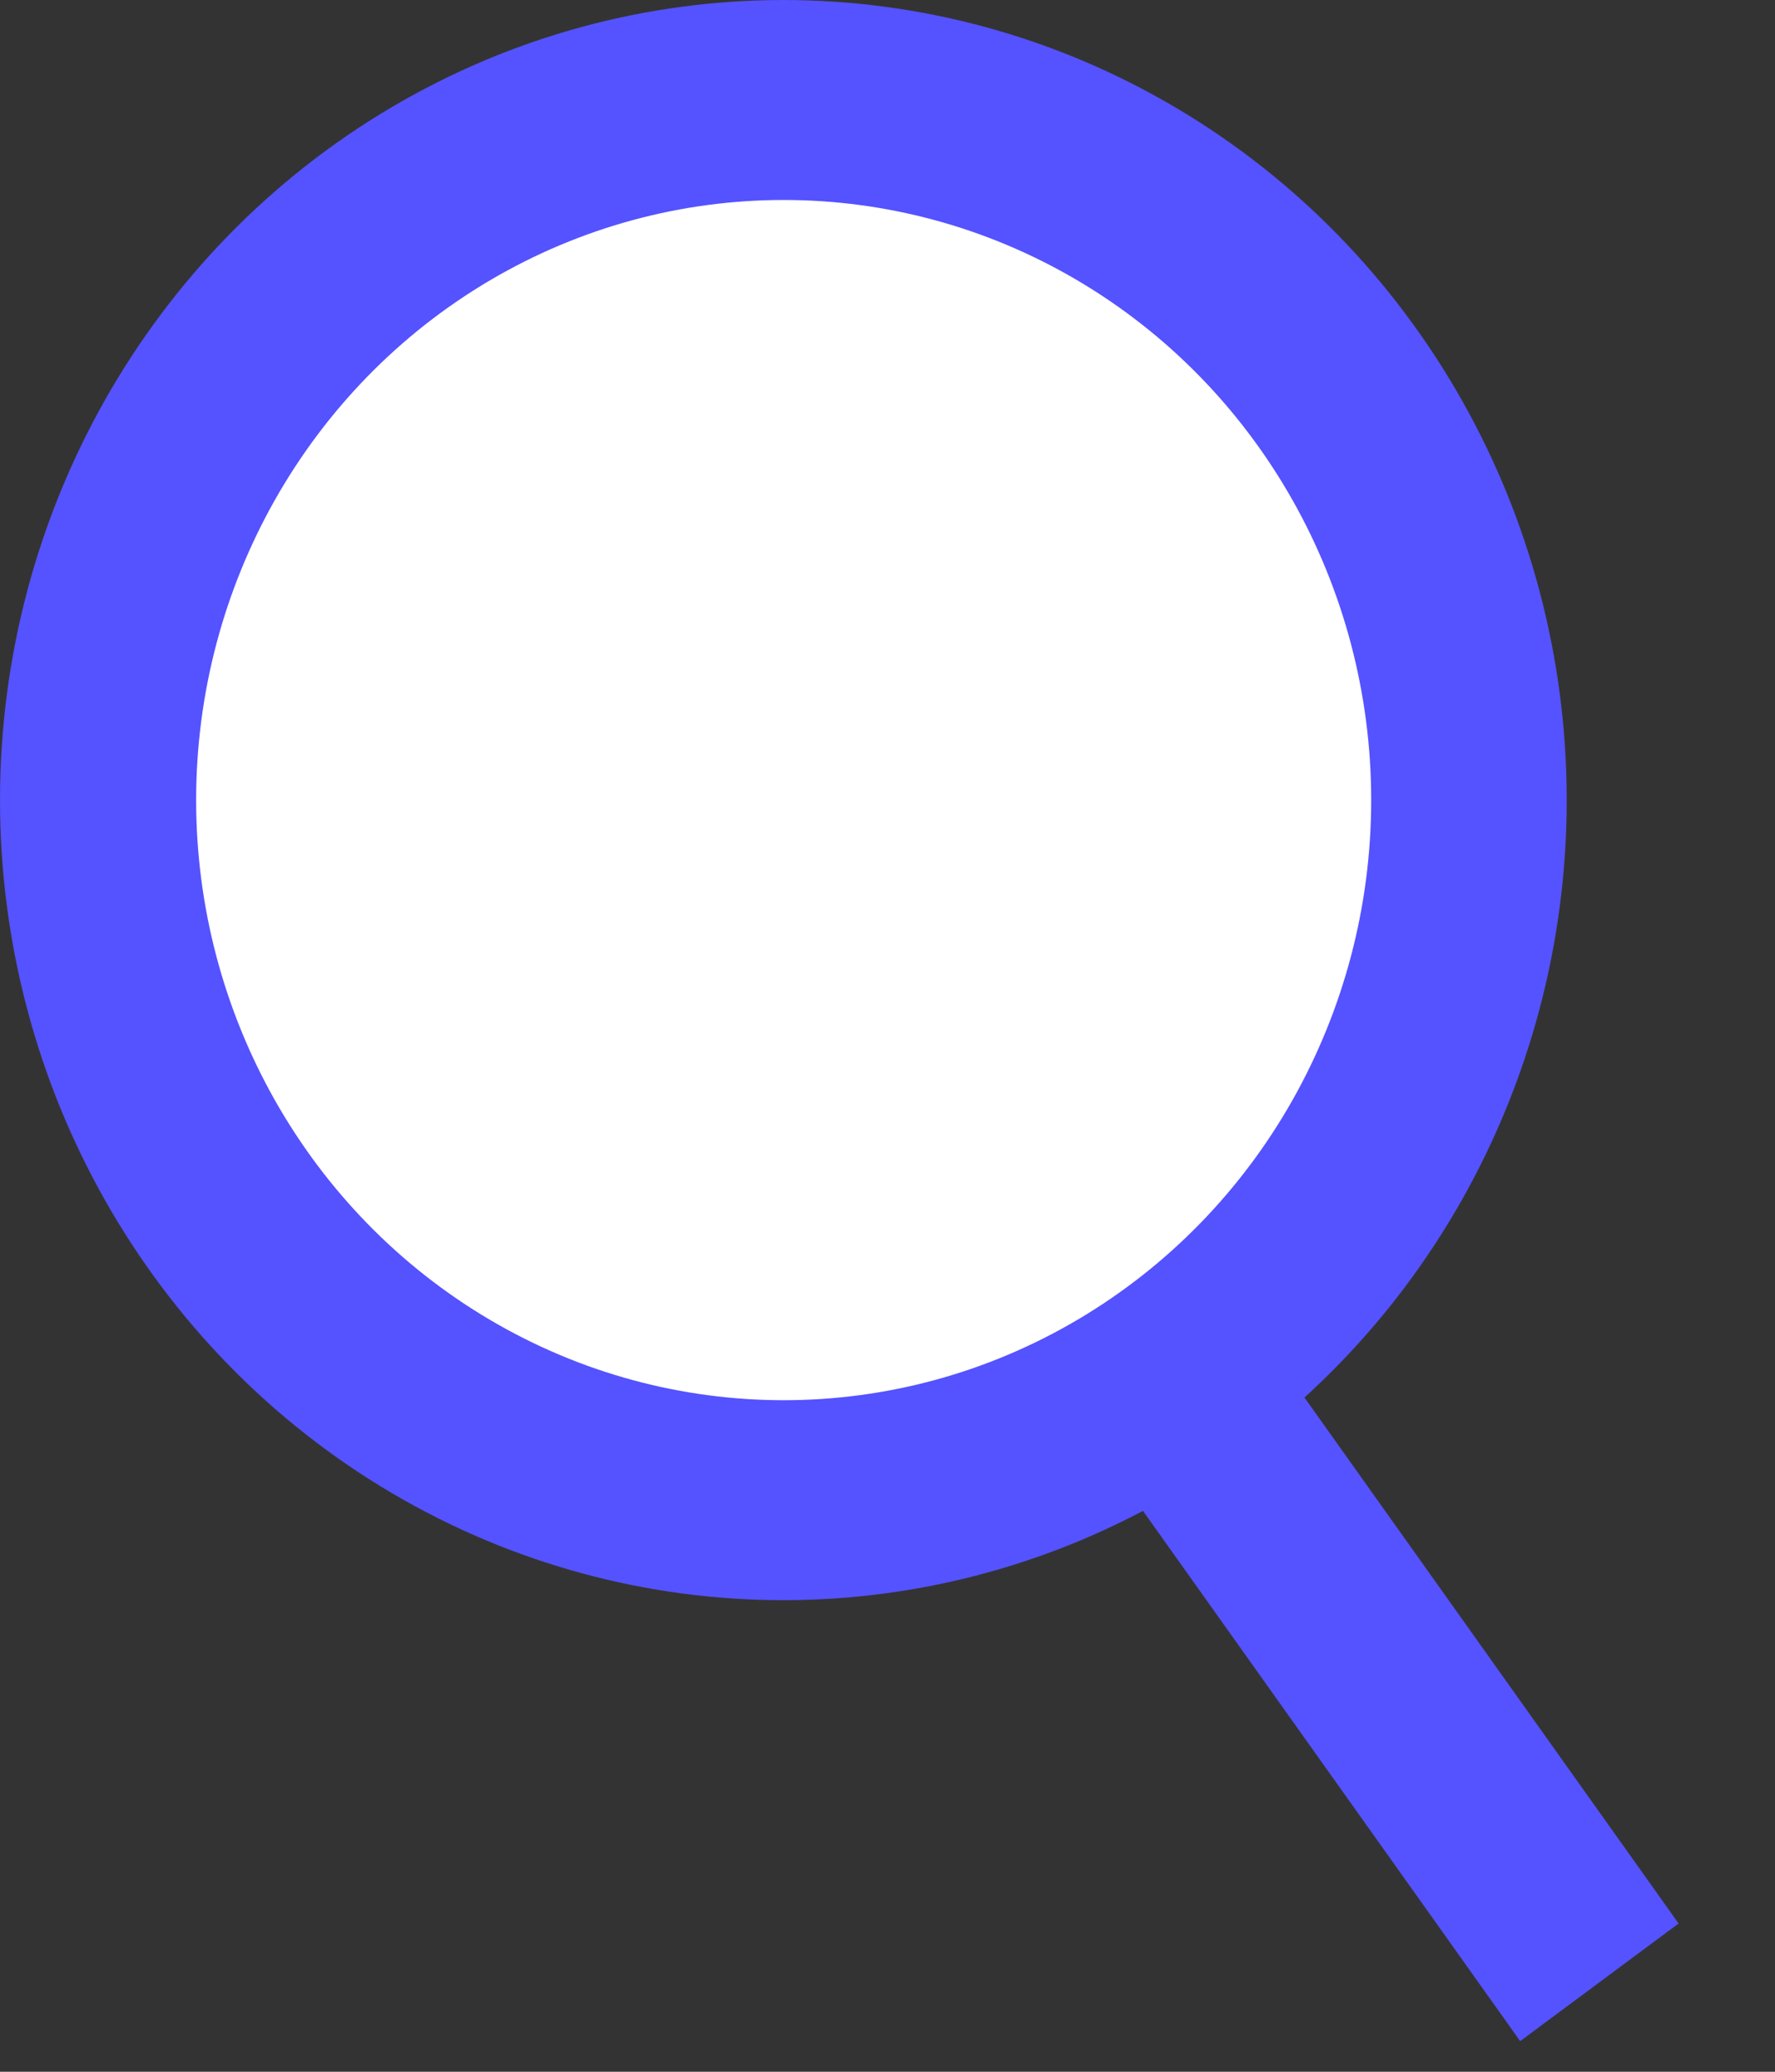 <svg width="18" height="21" viewBox="0 0 18 21" fill="none" xmlns="http://www.w3.org/2000/svg">
<rect x="0" y="0" width="18" height="21" fill="#333333" stroke="none"/>
<ellipse cx="7.944" cy="8.11" rx="7.944" ry="8.11" fill="#5552FF"/>
<ellipse cx="7.947" cy="8.11" rx="5.958" ry="6.083" fill="white"/>
<rect width="2.001" height="7.753" transform="matrix(0.803 -0.596 0.58 0.815 10.919 14.371)" fill="#5552FF"/>
</svg>
